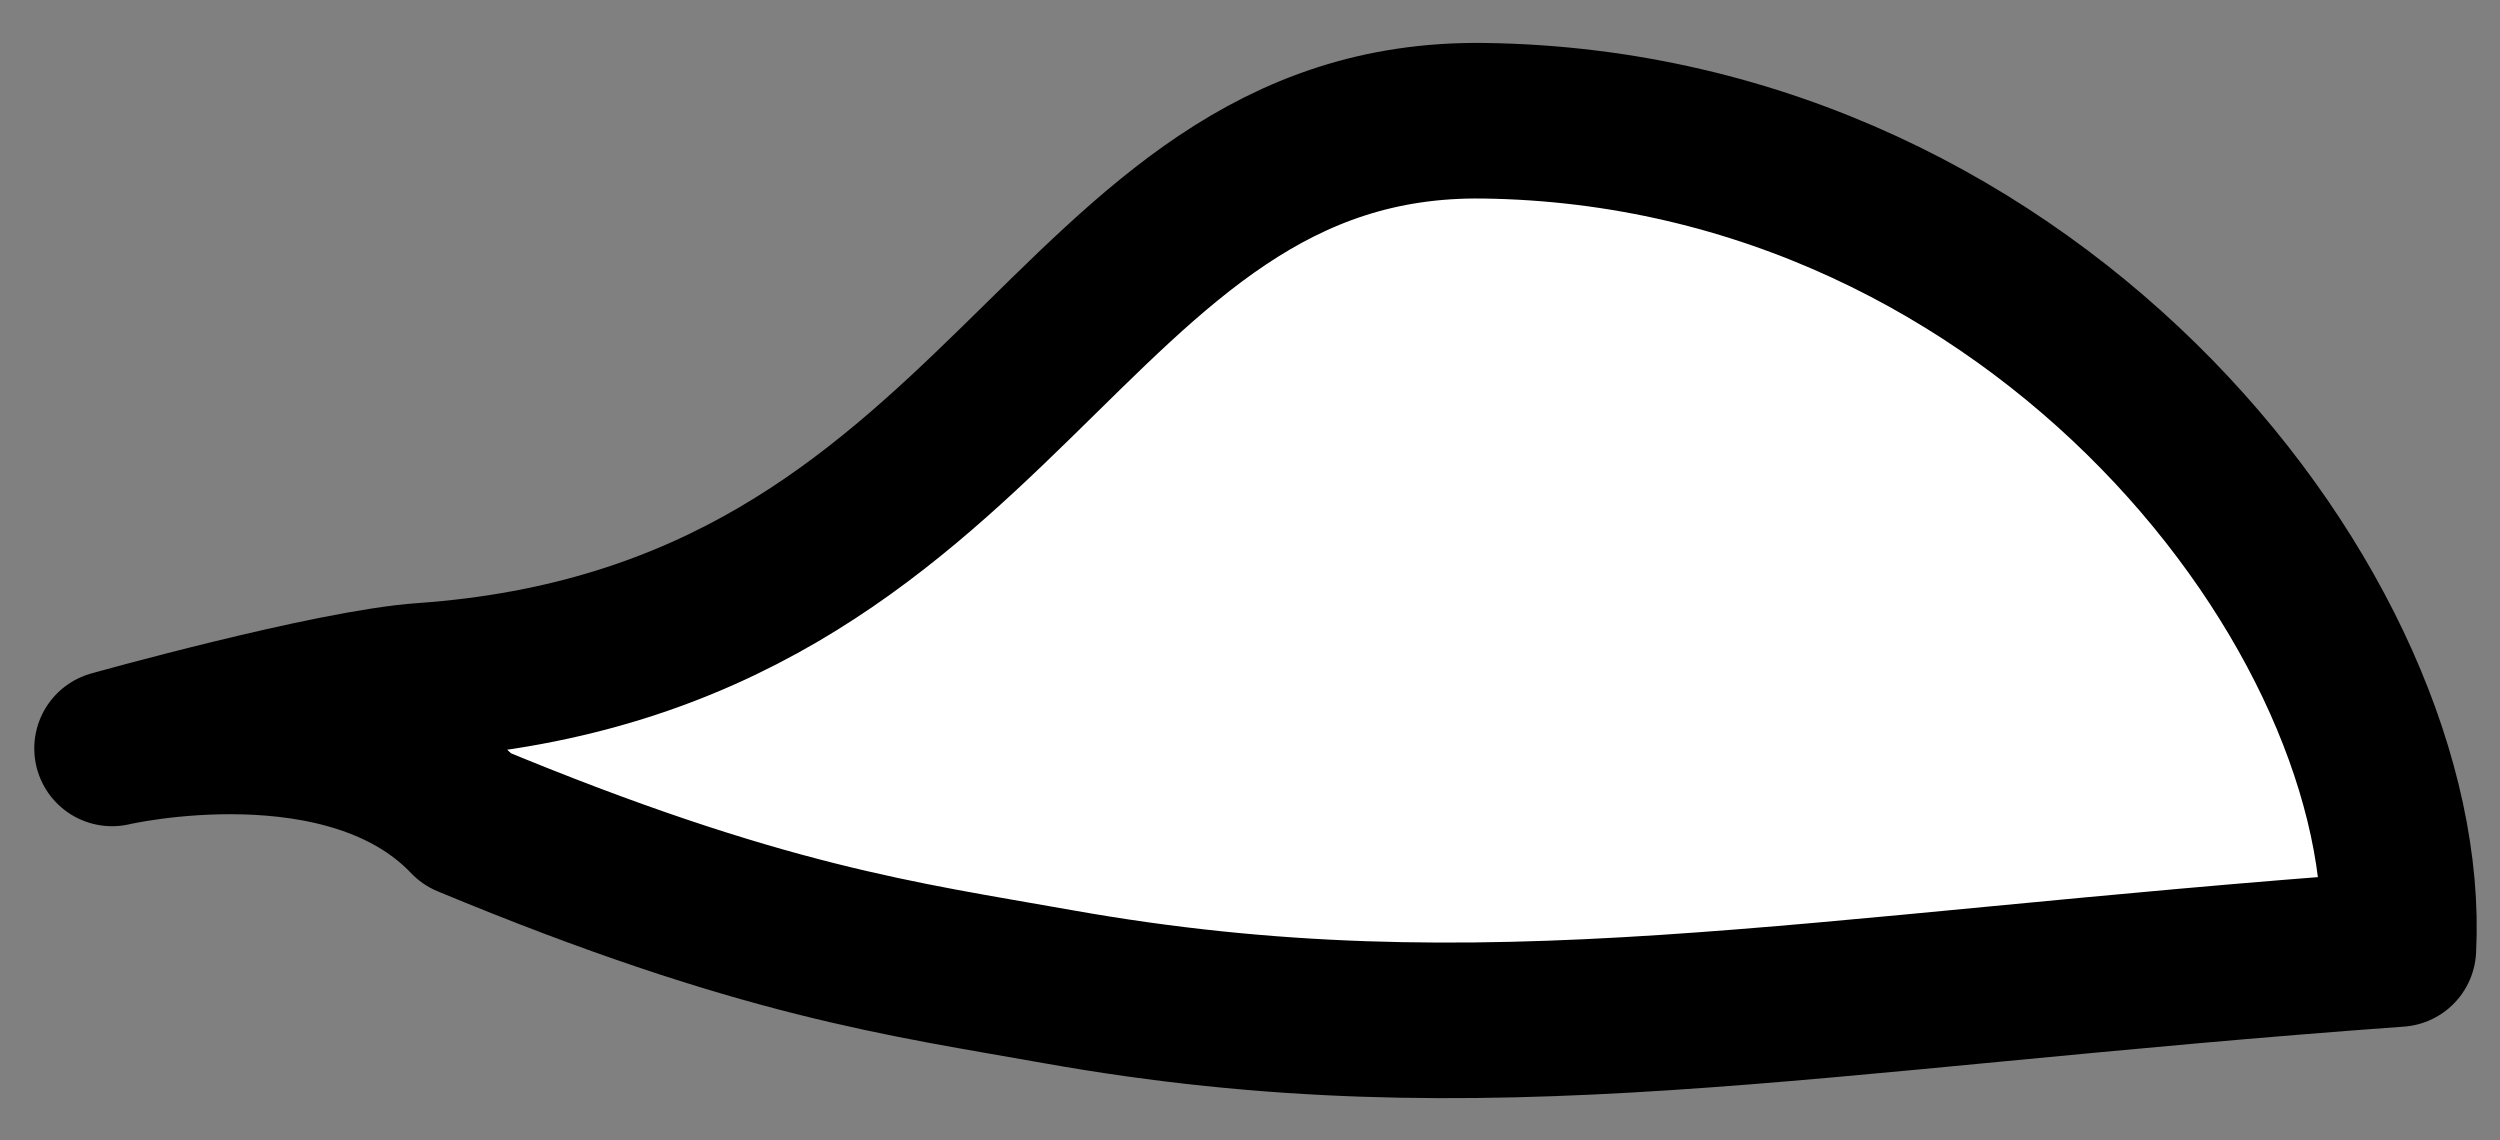 <?xml version="1.0" encoding="UTF-8"?>
<svg width="57px" height="26px" viewBox="0 0 57 26" version="1.1" xmlns="http://www.w3.org/2000/svg" xmlns:xlink="http://www.w3.org/1999/xlink">
    <rect x="0" y="0" width="57" height="26" fill="#808080" stroke="none"/>
    <!-- Generator: Sketch 56.3 (81716) - https://sketch.com -->
    <title>path9685-8</title>
    <desc>Created with Sketch.</desc>
    <g id="Page-1" stroke="none" stroke-width="1" fill="none" fill-rule="evenodd" stroke-linecap="round" stroke-linejoin="round">
        <g id="1526766055" transform="translate(-20541, -392)" fill="#FFFFFF" fill-rule="nonzero" stroke="#000000" stroke-width="3.547">
            <path d="M20543.555,409.064 C20543.555,409.064 20548.541,407.667 20550.641,407.52 C20564.068,406.579 20565.193,394.625 20574.827,394.753 C20587.551,394.921 20596.07,406.133 20595.683,413.638 C20582.11,414.62 20574.861,416.233 20565.115,414.495 C20561.611,413.87 20558.361,413.47 20551.656,410.683 C20548.922,407.807 20543.555,409.064 20543.555,409.064 L20543.555,409.064 Z" id="path9685-8"></path>
        </g>
    </g>
</svg>